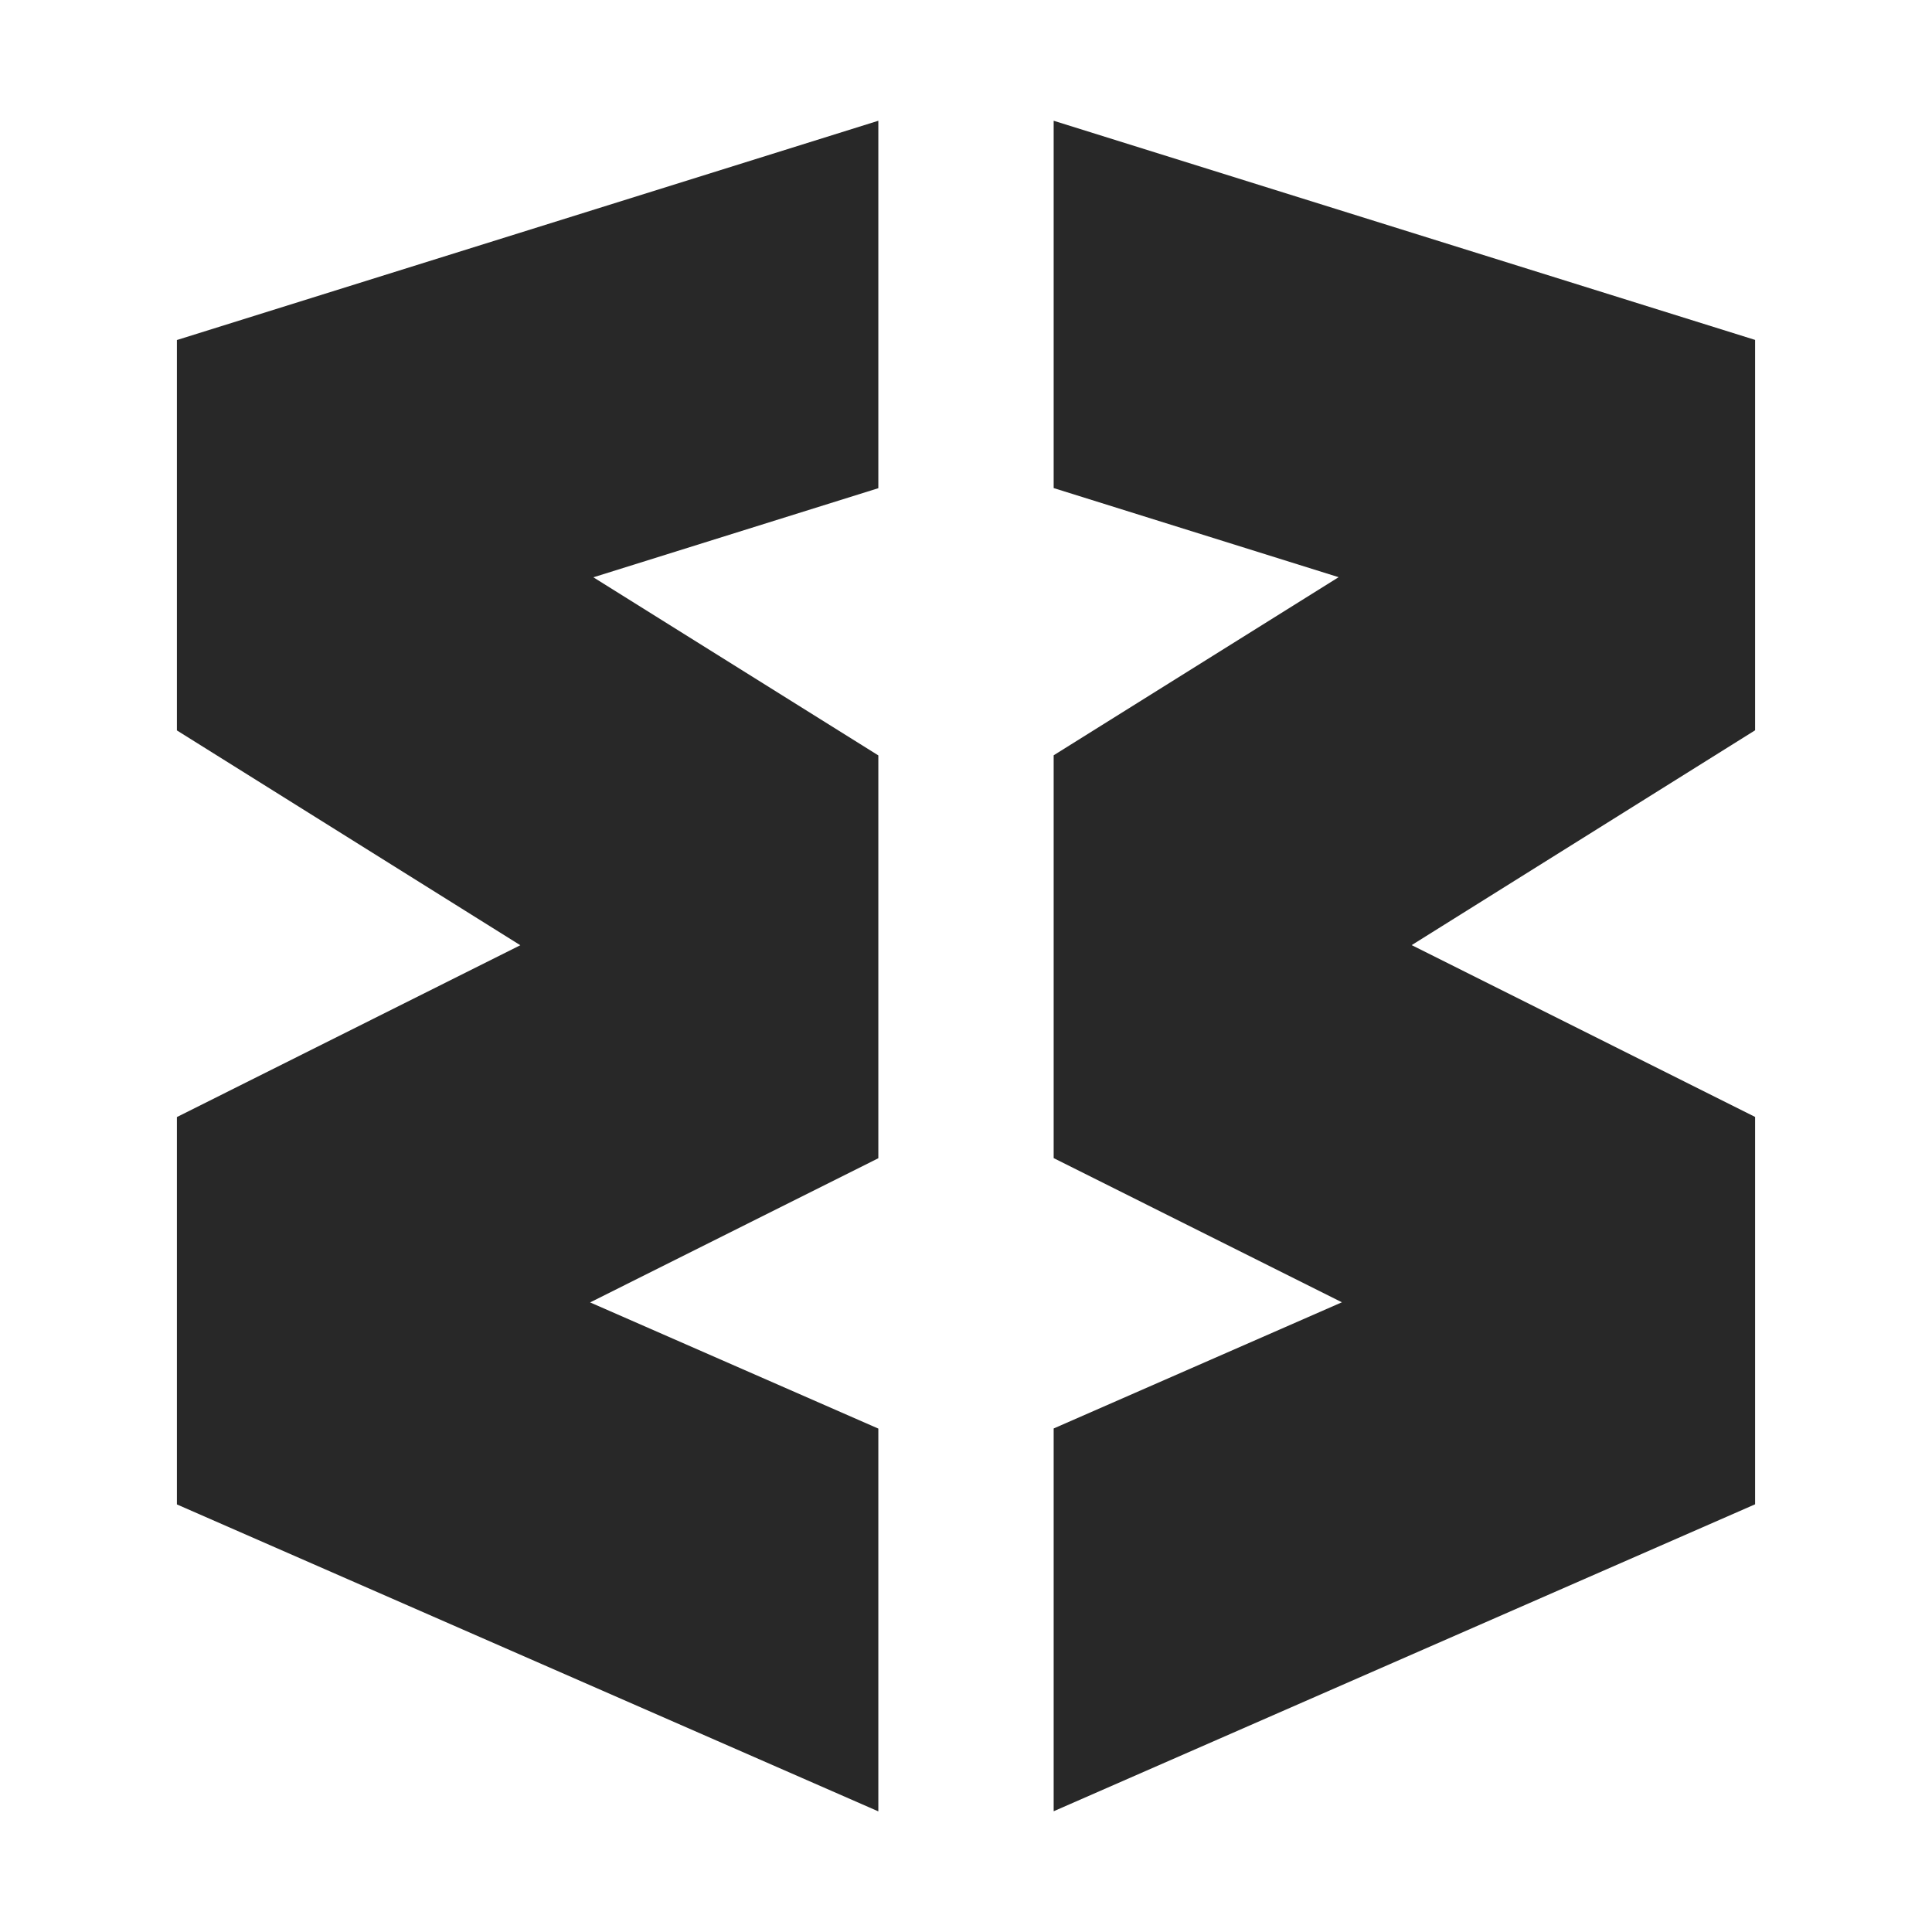 <svg width="16" height="16" version="1.1" xmlns="http://www.w3.org/2000/svg">
  <defs>
    <style type="text/css" id="current-color-scheme">.ColorScheme-Text { color:#282828; } .ColorScheme-Highlight { color:#458588; }</style>
  </defs>
  <path class="ColorScheme-Text" fill="currentColor" d="m7.274 1-5.809 1.816v3.233l2.844 1.779-2.844 1.423v3.208l5.809 2.542v-3.17l-2.387-1.045 2.387-1.194v-3.336l-2.36-1.475 2.36-0.738zm1.452 0v3.042l2.36 0.738-2.36 1.475v3.336l2.387 1.194-2.387 1.045v3.17l5.809-2.542v-3.208l-2.844-1.423 2.844-1.779v-3.233z"/>
</svg>
